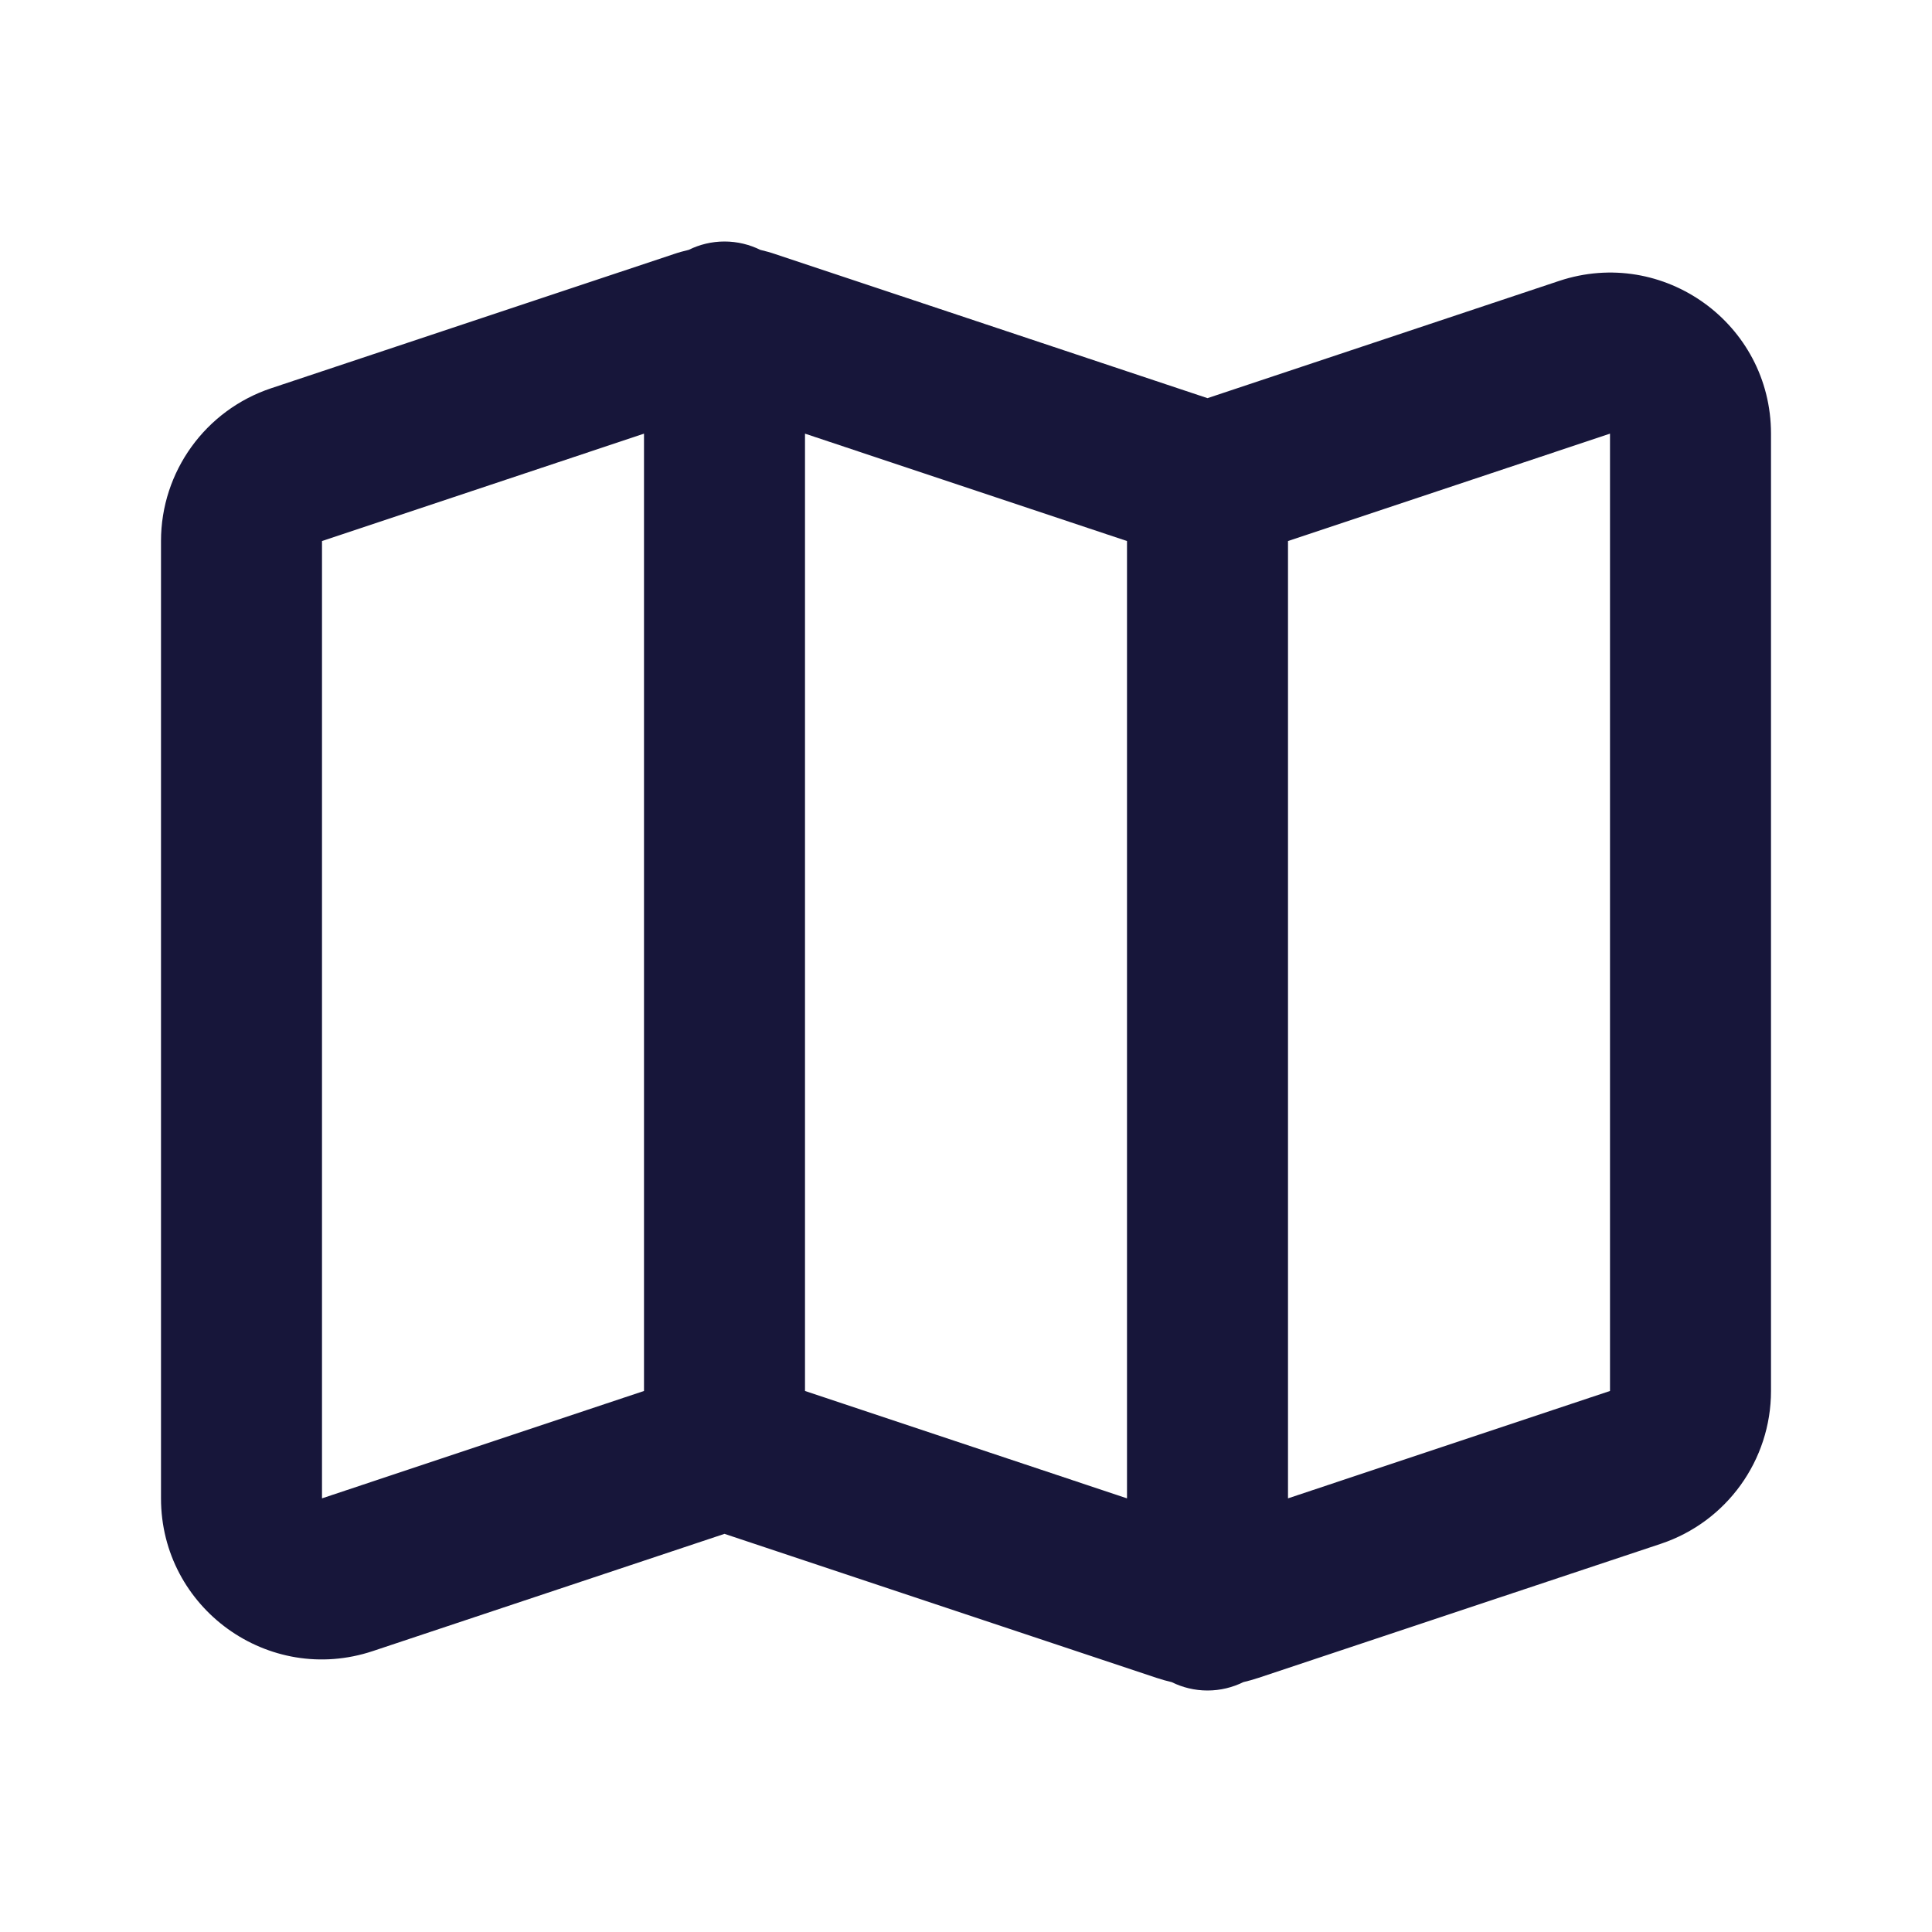 <svg width="24" height="24" viewBox="0 0 24 24" fill="none" xmlns="http://www.w3.org/2000/svg">
<path fill-rule="evenodd" clip-rule="evenodd" d="M9 3C9.16 3 9.311 3.038 9.445 3.104C9.508 3.119 9.571 3.136 9.632 3.157L15 4.946L19.367 3.49C20.663 3.058 22 4.022 22 5.387V17.279C22 18.14 21.449 18.904 20.633 19.177L15.633 20.843C15.571 20.864 15.508 20.881 15.445 20.896C15.311 20.962 15.16 21 15 21C14.84 21 14.689 20.962 14.555 20.896C14.492 20.881 14.429 20.864 14.367 20.843L9 19.054L4.632 20.51C3.337 20.942 2 19.978 2 18.613V6.721C2 5.86 2.551 5.096 3.368 4.823L8.368 3.157C8.429 3.136 8.492 3.119 8.555 3.104C8.689 3.038 8.84 3 9 3ZM16 18.613L20 17.279V5.387L16 6.721V18.613ZM14 6.721V18.613L10 17.279V5.387L14 6.721ZM4 6.721L8 5.387V17.279L4 18.613V6.721Z" fill="#17163A"/>
</svg>
